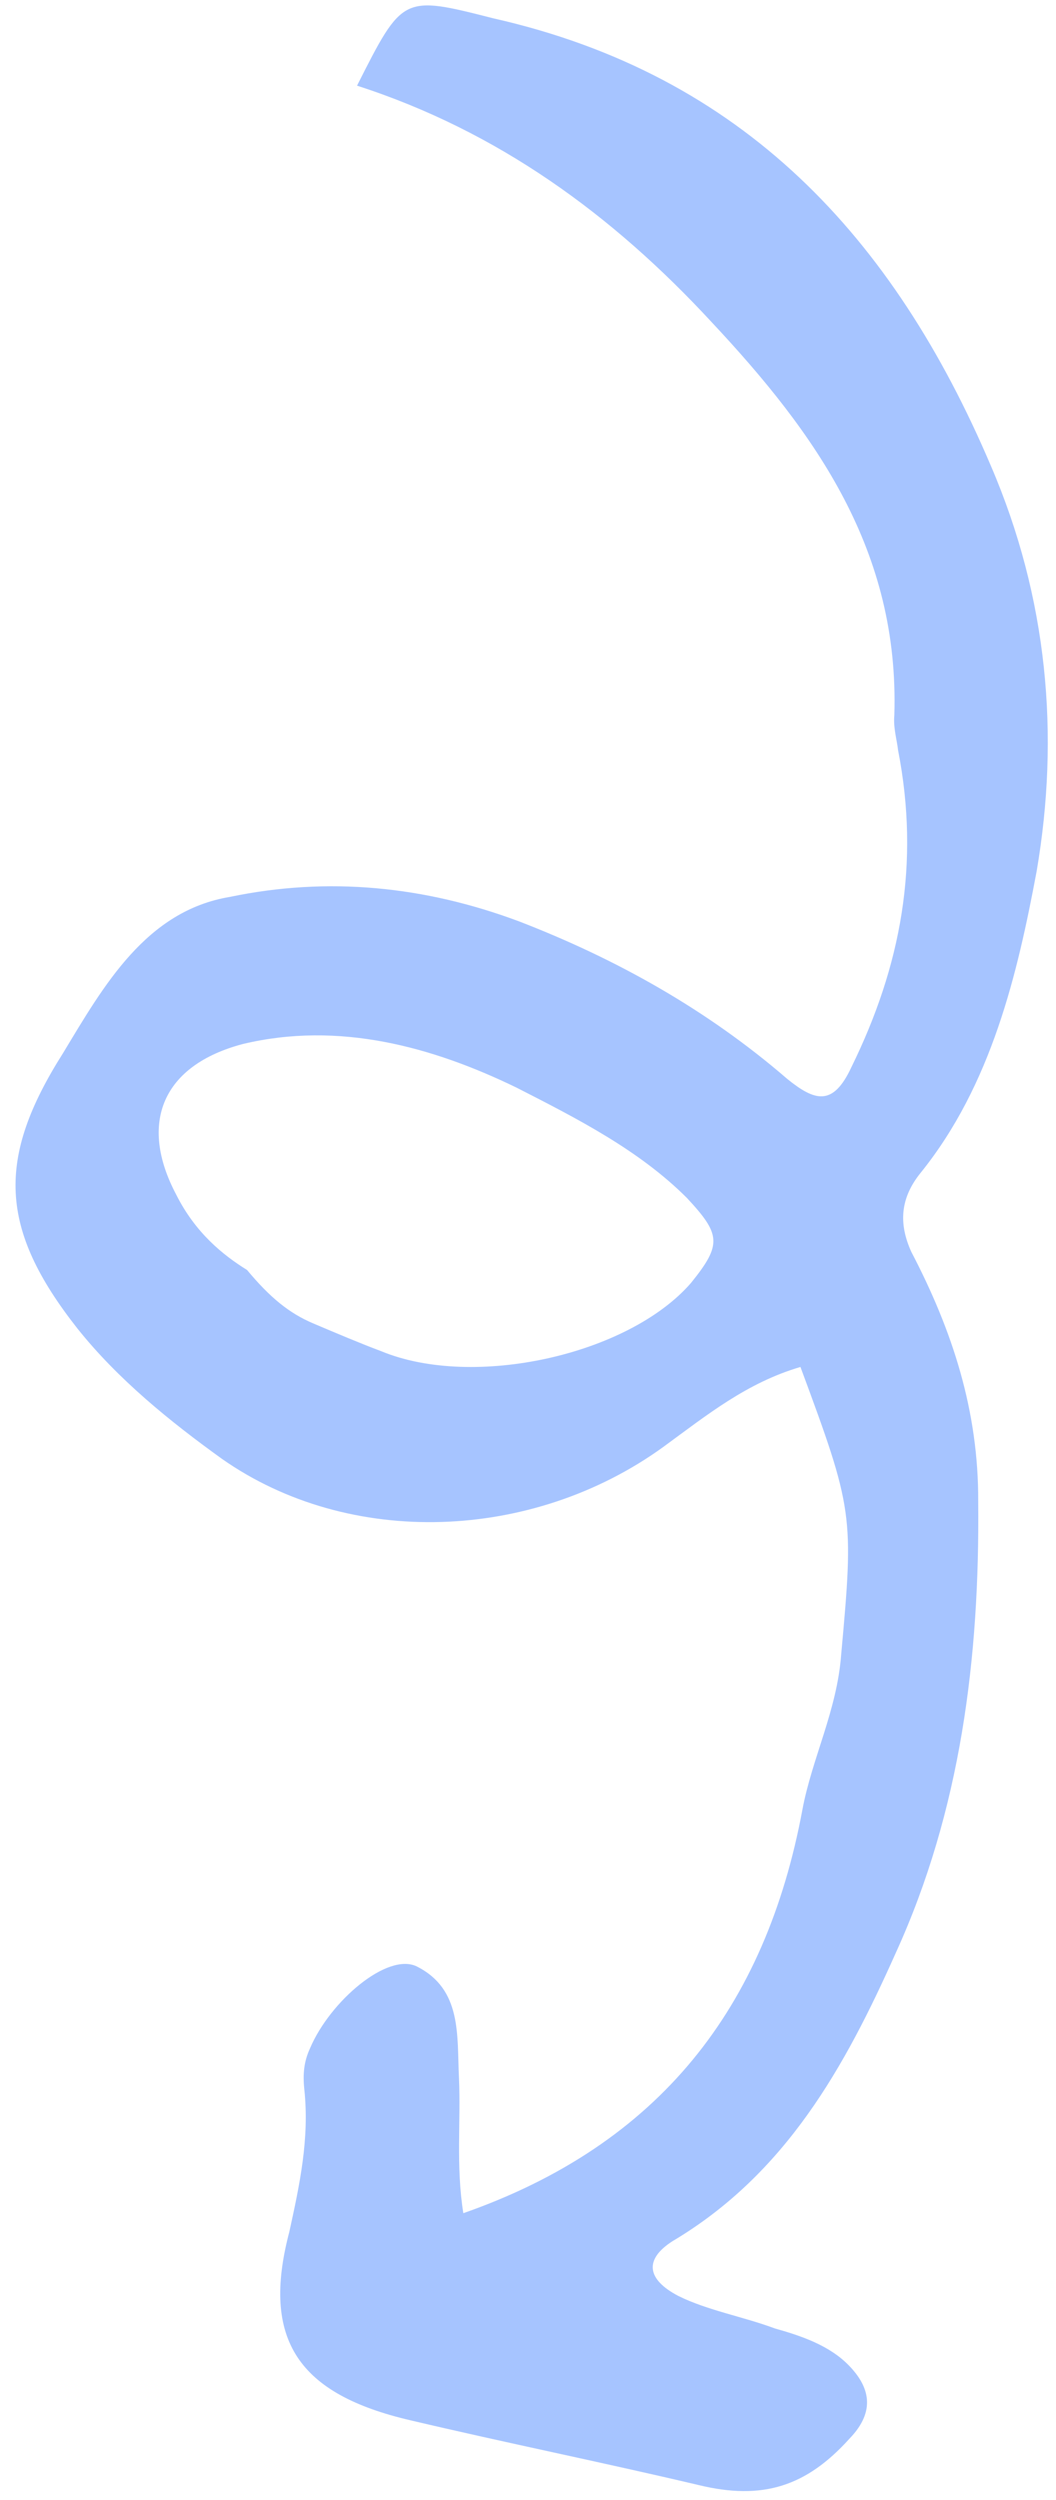 <svg width="63" height="149" viewBox="0 0 63 149" fill="none" xmlns="http://www.w3.org/2000/svg">
<path id="Vector" d="M27.642 131.913C39.353 127.815 45.68 119.641 47.871 107.859C48.444 104.798 49.939 101.939 50.184 98.614C50.944 90.284 50.912 89.987 47.754 81.475C44.554 82.416 42.208 84.316 39.564 86.248C31.767 91.879 20.862 92.291 13.243 86.954C10.156 84.734 7.037 82.217 4.613 79.176C-0.072 73.226 -0.219 69.042 3.761 62.769C6.182 58.761 8.705 54.292 13.715 53.458C19.584 52.233 25.346 52.818 30.969 54.918C36.757 57.151 42.179 60.172 46.971 64.311C48.612 65.635 49.697 65.97 50.795 63.603C53.752 57.588 54.898 51.467 53.577 44.709C53.513 44.115 53.286 43.39 53.355 42.633C53.66 32.851 48.716 25.879 42.453 19.198C36.519 12.782 29.689 7.811 21.3 5.106C24.024 -0.284 24.025 -0.284 29.421 1.09C44.328 4.45 53.312 14.141 59.117 27.77C62.509 35.657 63.231 43.829 61.846 51.926C60.7 58.047 59.157 64.661 54.918 69.912C53.726 71.389 53.588 72.904 54.371 74.62C56.821 79.308 58.382 84.091 58.359 89.493C58.451 98.782 57.325 107.901 53.434 116.415C50.408 123.187 46.889 129.561 40.12 133.582C38.435 134.662 38.562 135.848 40.468 136.845C42.21 137.709 44.349 138.081 46.224 138.781C47.77 139.216 49.481 139.783 50.661 141.007C51.842 142.231 52.297 143.682 50.676 145.355C48.127 148.177 45.521 149.054 41.671 148.115C35.979 146.772 30.153 145.594 24.46 144.251C17.846 142.706 15.554 139.501 17.262 133.02C17.867 130.256 18.471 127.492 18.155 124.526C18.06 123.636 18.129 122.879 18.494 122.09C19.692 119.263 23.131 116.346 24.873 117.21C27.568 118.573 27.26 121.305 27.381 123.842C27.502 126.379 27.193 129.111 27.642 131.913ZM14.74 75.696C16.116 77.349 17.265 78.277 18.679 78.876C20.093 79.475 21.507 80.074 22.757 80.541C28.248 82.805 37.48 80.771 41.22 76.472C43.075 74.175 43.011 73.582 40.978 71.399C38.125 68.553 34.476 66.693 30.828 64.832C25.766 62.372 20.206 60.865 14.501 62.223C9.687 63.487 8.256 66.939 10.51 71.198C11.653 73.476 13.295 74.8 14.74 75.696Z" fill="#A6C4FF"/>
</svg>
